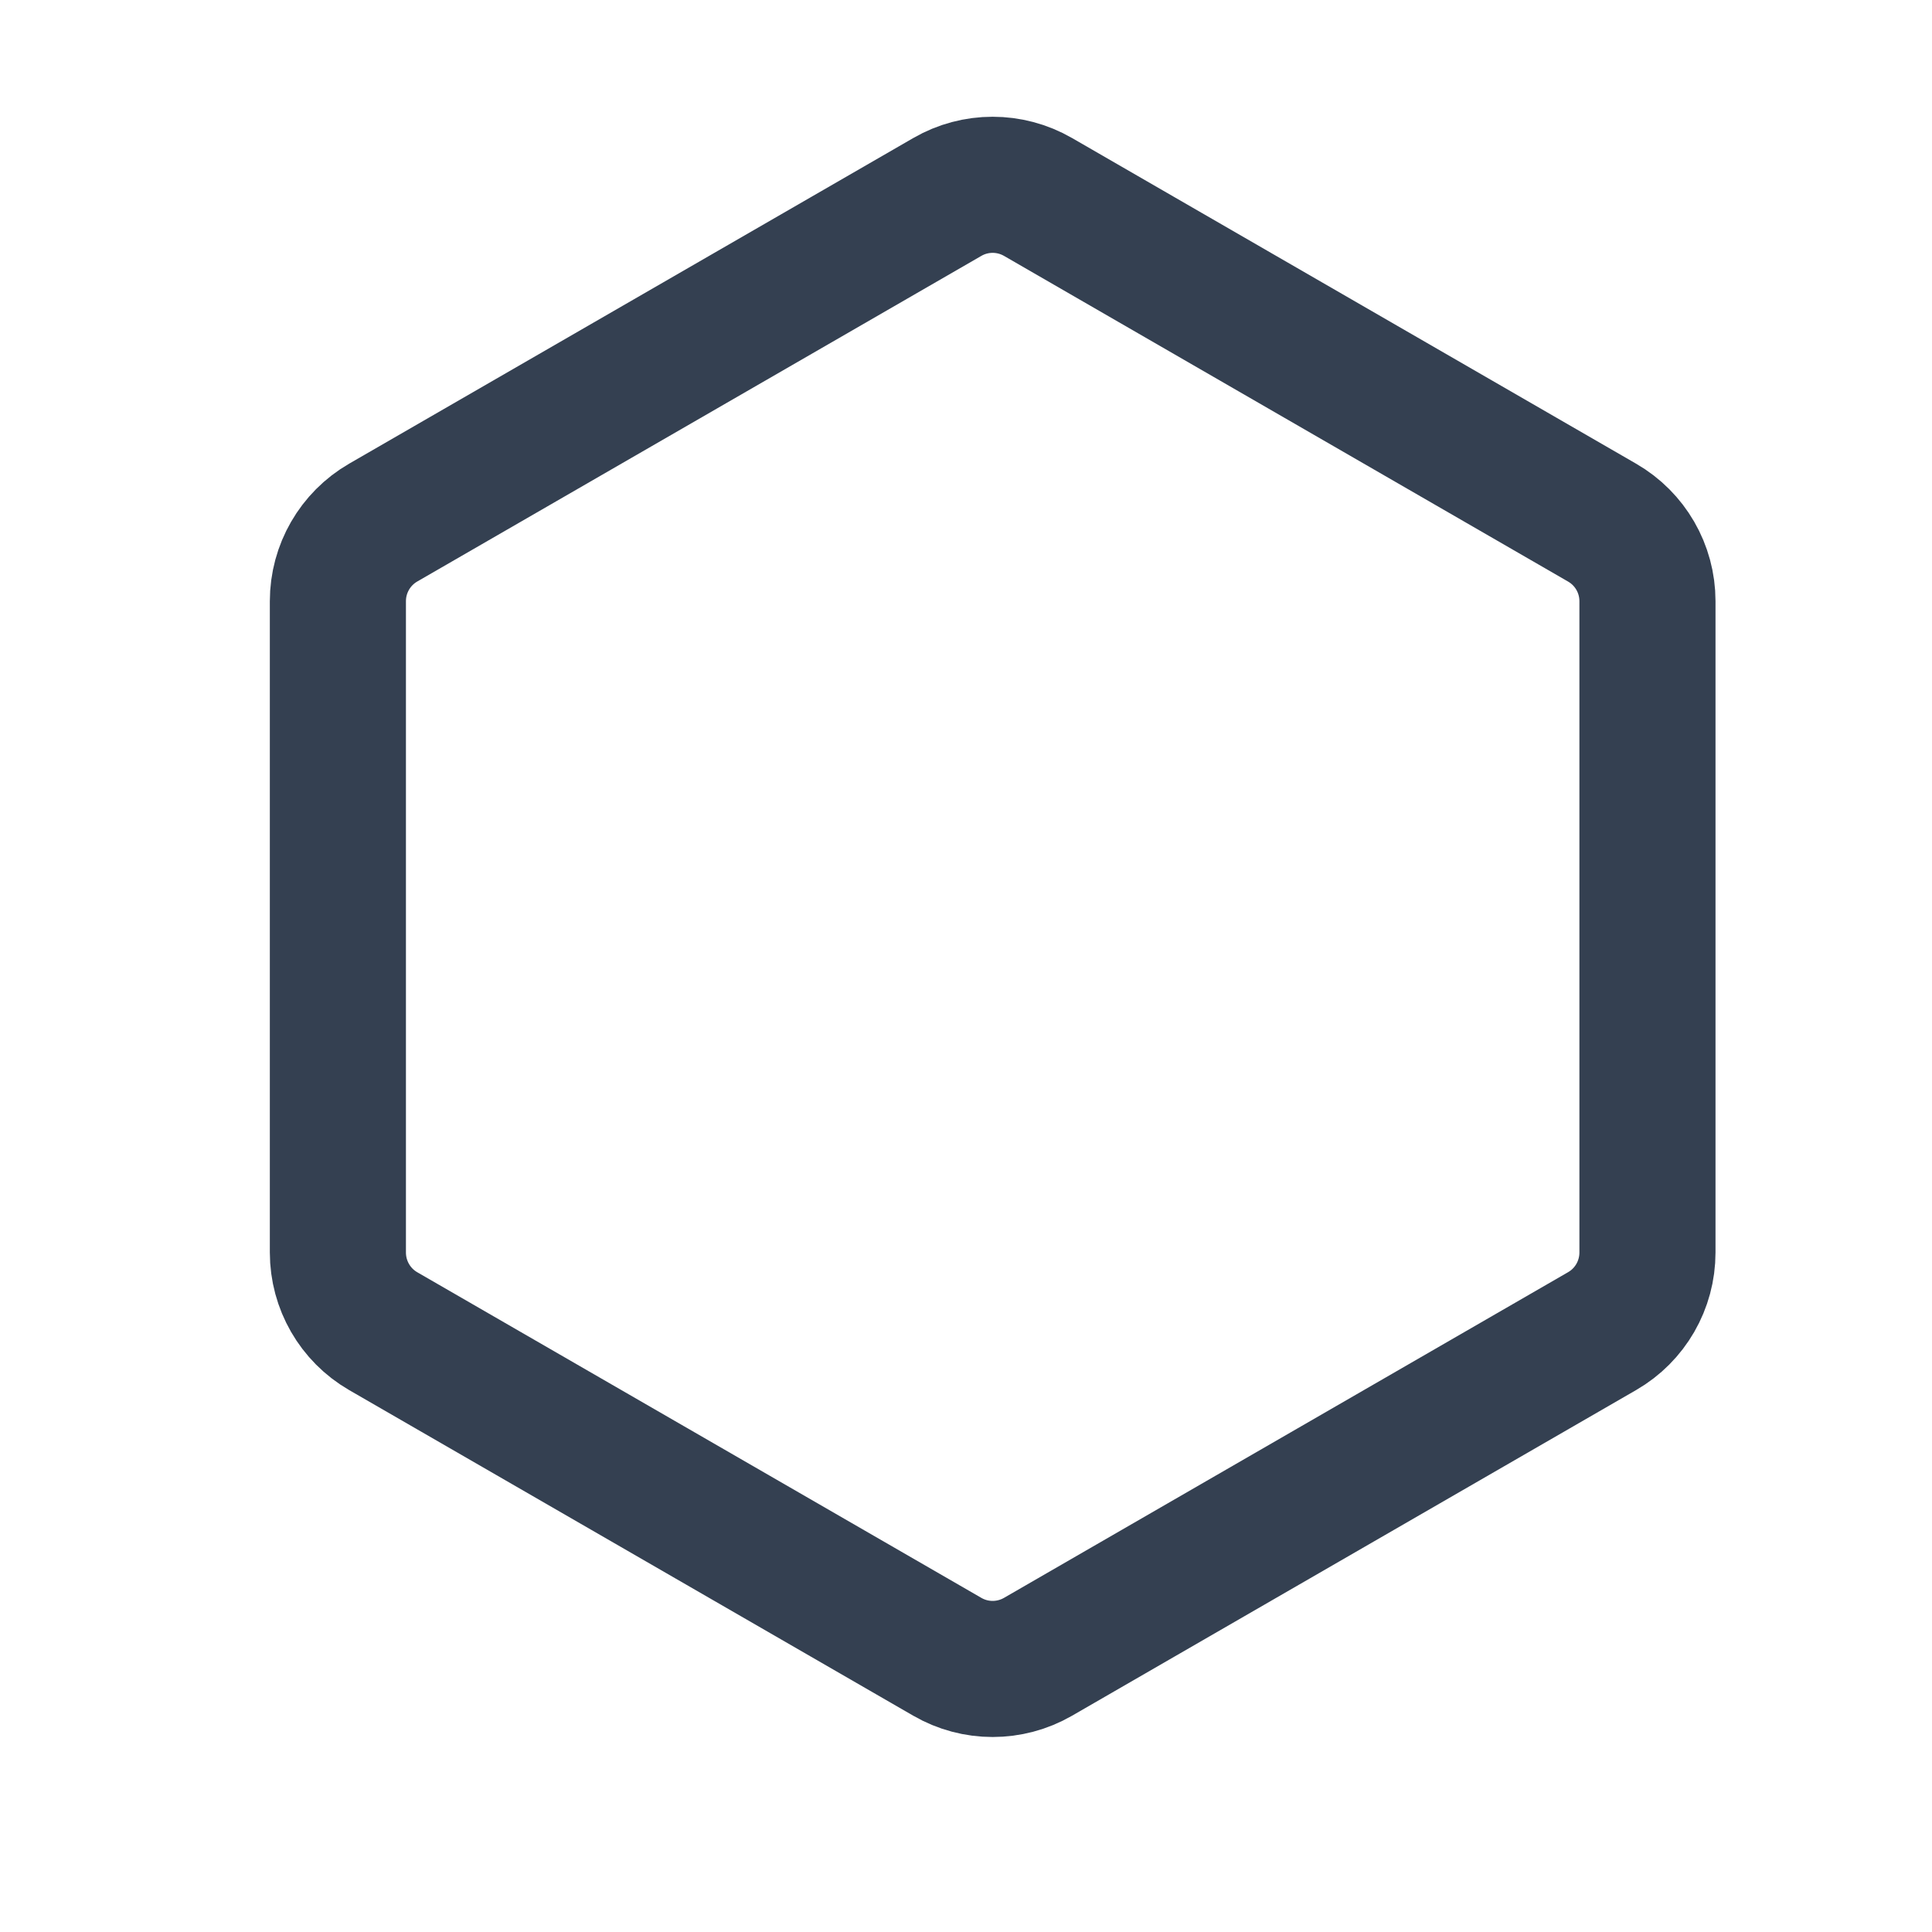 <svg width="18" height="18" viewBox="0 0 18 18" fill="none" xmlns="http://www.w3.org/2000/svg">
<path d="M8.826 1.835C9.087 1.684 9.409 1.684 9.671 1.835L14.926 4.869C15.188 5.02 15.349 5.299 15.349 5.601V11.669C15.349 11.972 15.188 12.251 14.926 12.402L9.671 15.436C9.409 15.587 9.087 15.587 8.826 15.436L3.57 12.402C3.309 12.251 3.148 11.972 3.148 11.669V5.601C3.148 5.299 3.309 5.02 3.57 4.869L8.826 1.835Z" stroke="#344051" stroke-width="1.268" stroke-linecap="round" stroke-linejoin="round"/>
</svg>
